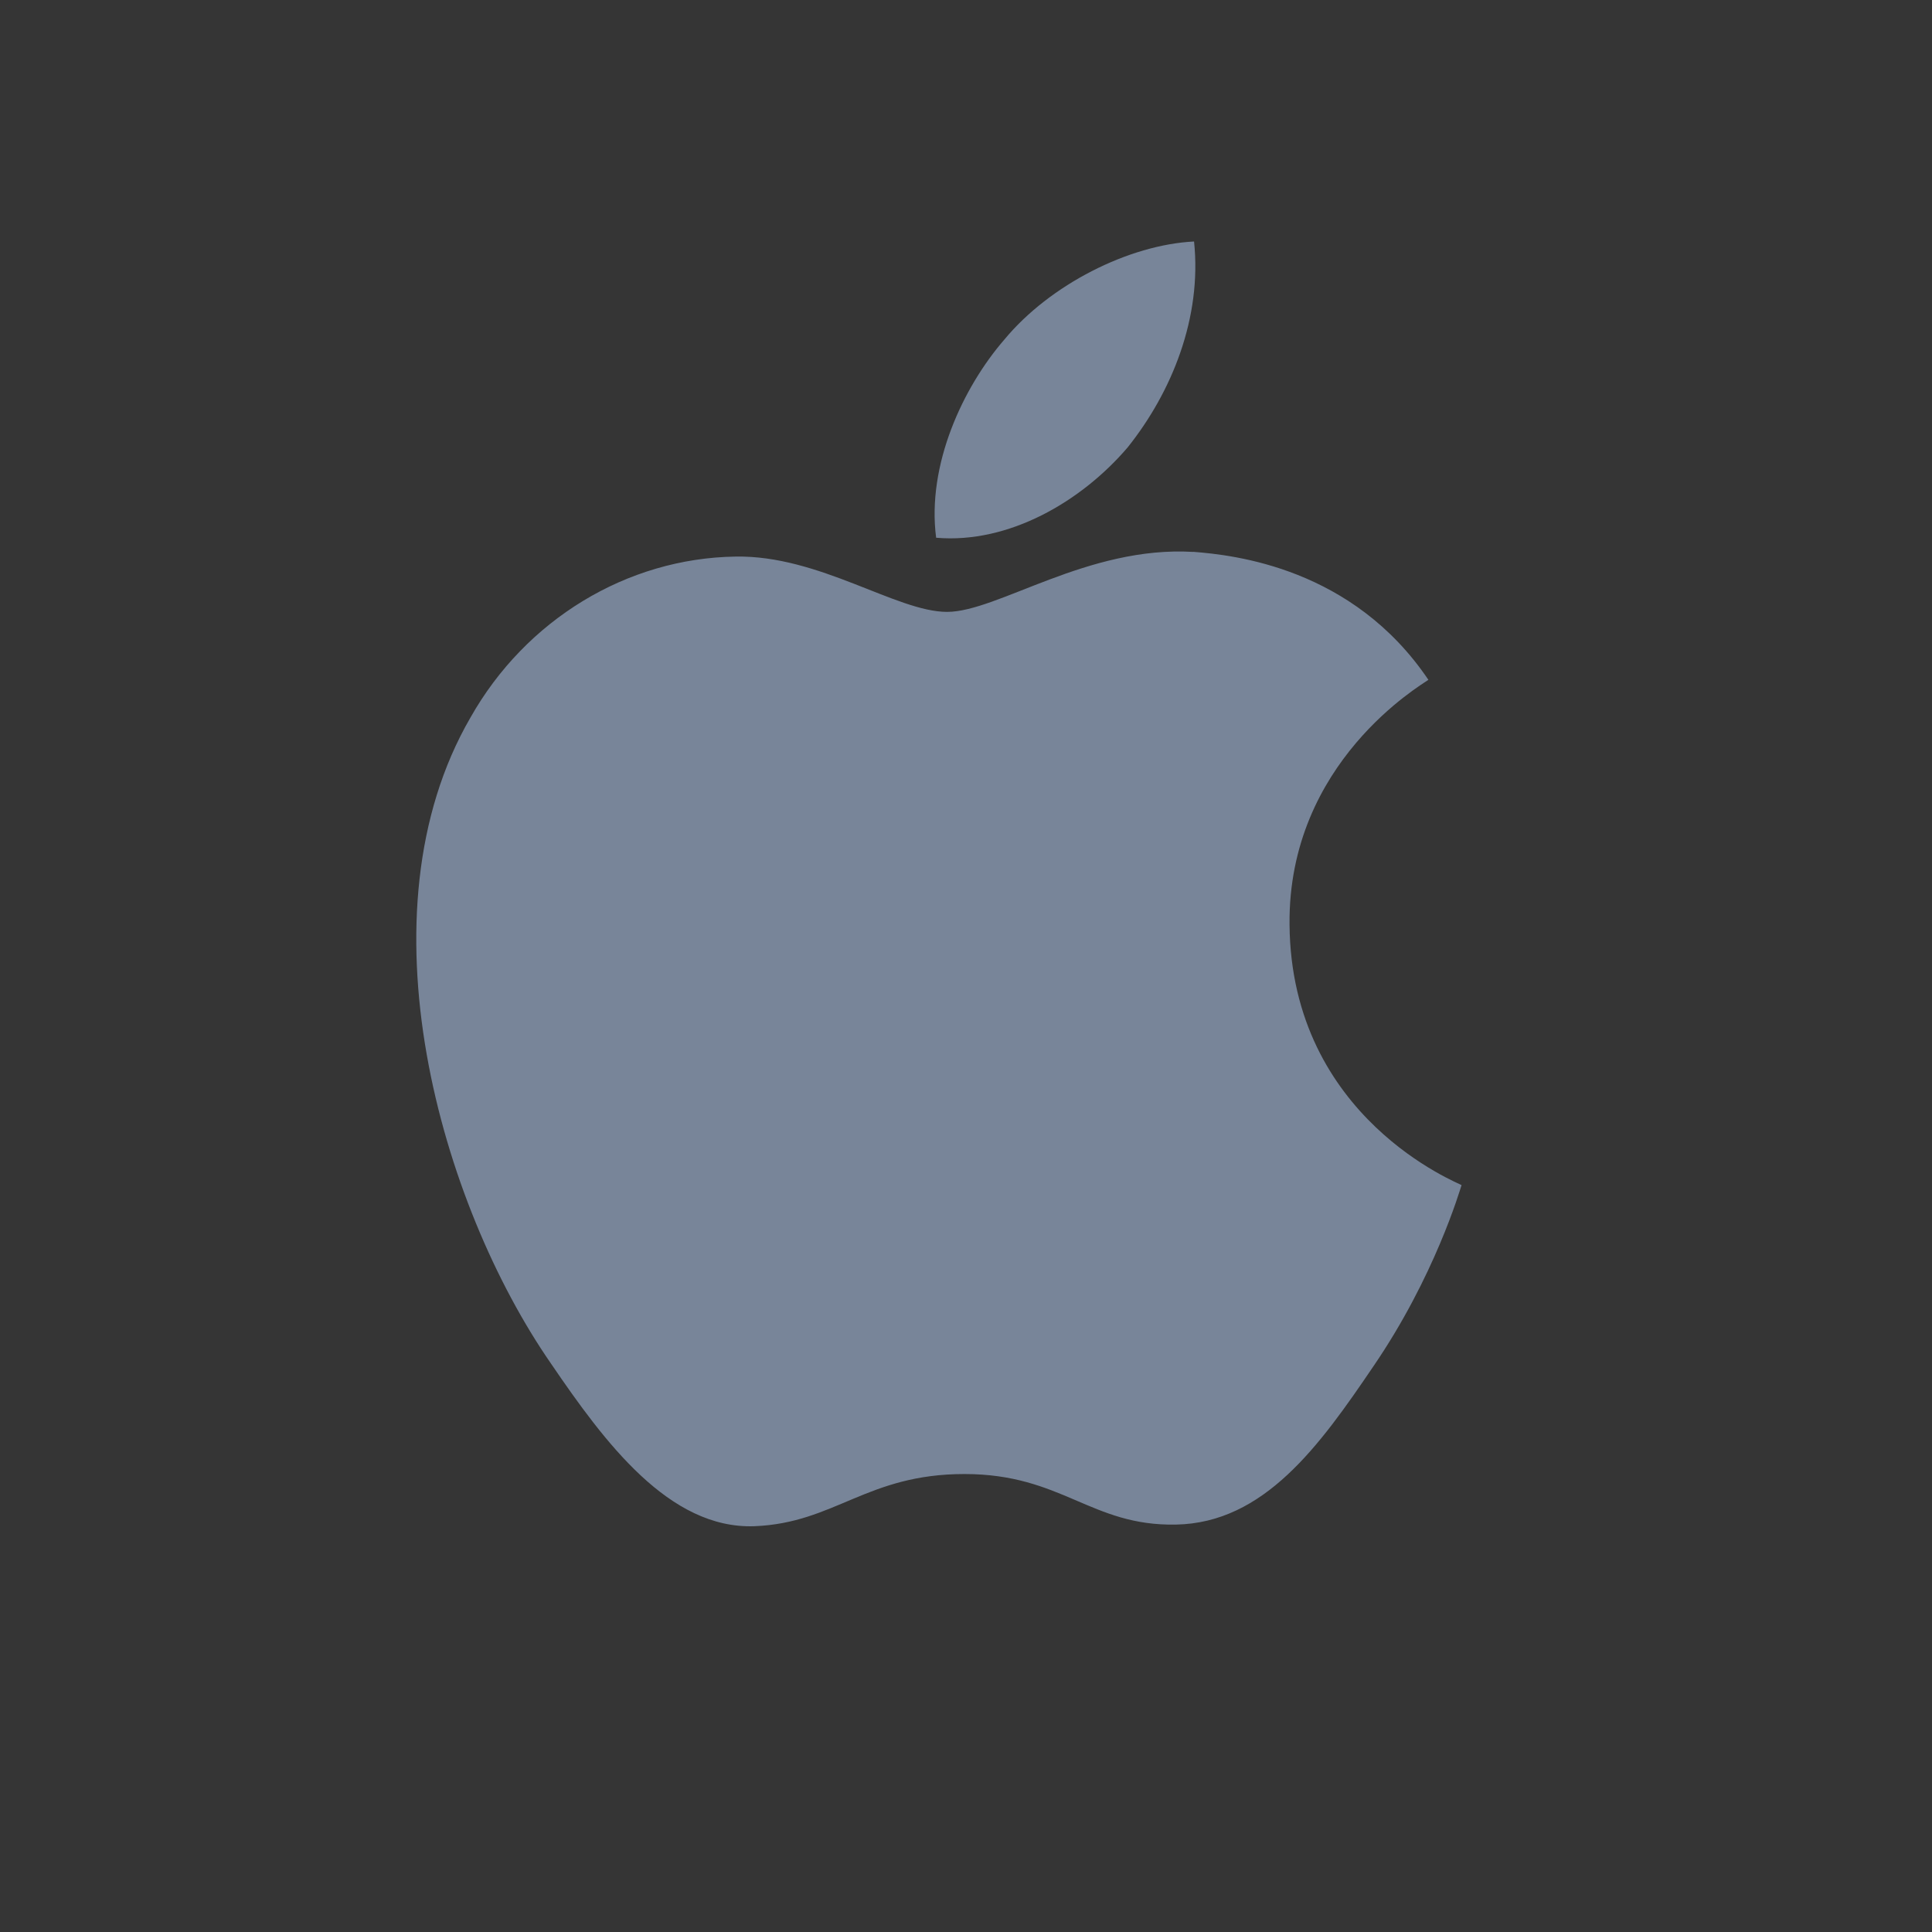 <svg xmlns="http://www.w3.org/2000/svg" width="24" height="24" viewBox="0 0 24 24">
    <rect x="0" y="0" width="24" height="24" fill="#333333" stroke="none"/>
    <g fill="none" fill-rule="evenodd">
        <path fill="#FFF" fill-opacity=".01" d="M0 0h24v24H0z"/>
        <g fill="#788599" fill-rule="nonzero">
            <path d="M14.008 5.558c.55-.689.924-1.613.825-2.558-.806.04-1.789.532-2.358 1.22-.511.59-.964 1.554-.846 2.46.905.078 1.808-.453 2.379-1.122M14.823 6.856c-1.314-.078-2.43.745-3.058.745-.628 0-1.588-.706-2.627-.687-1.353.02-2.608.785-3.294 2-1.411 2.434-.372 6.043 1 8.024.667.98 1.47 2.06 2.529 2.021 1-.04 1.392-.648 2.608-.648 1.214 0 1.568.648 2.626.628 1.098-.02 1.785-.98 2.451-1.962.765-1.117 1.078-2.196 1.098-2.255-.02-.02-2.117-.825-2.137-3.237-.02-2.02 1.647-2.981 1.725-3.04-.94-1.393-2.411-1.55-2.921-1.59"/>
        </g>
    </g>
</svg>

